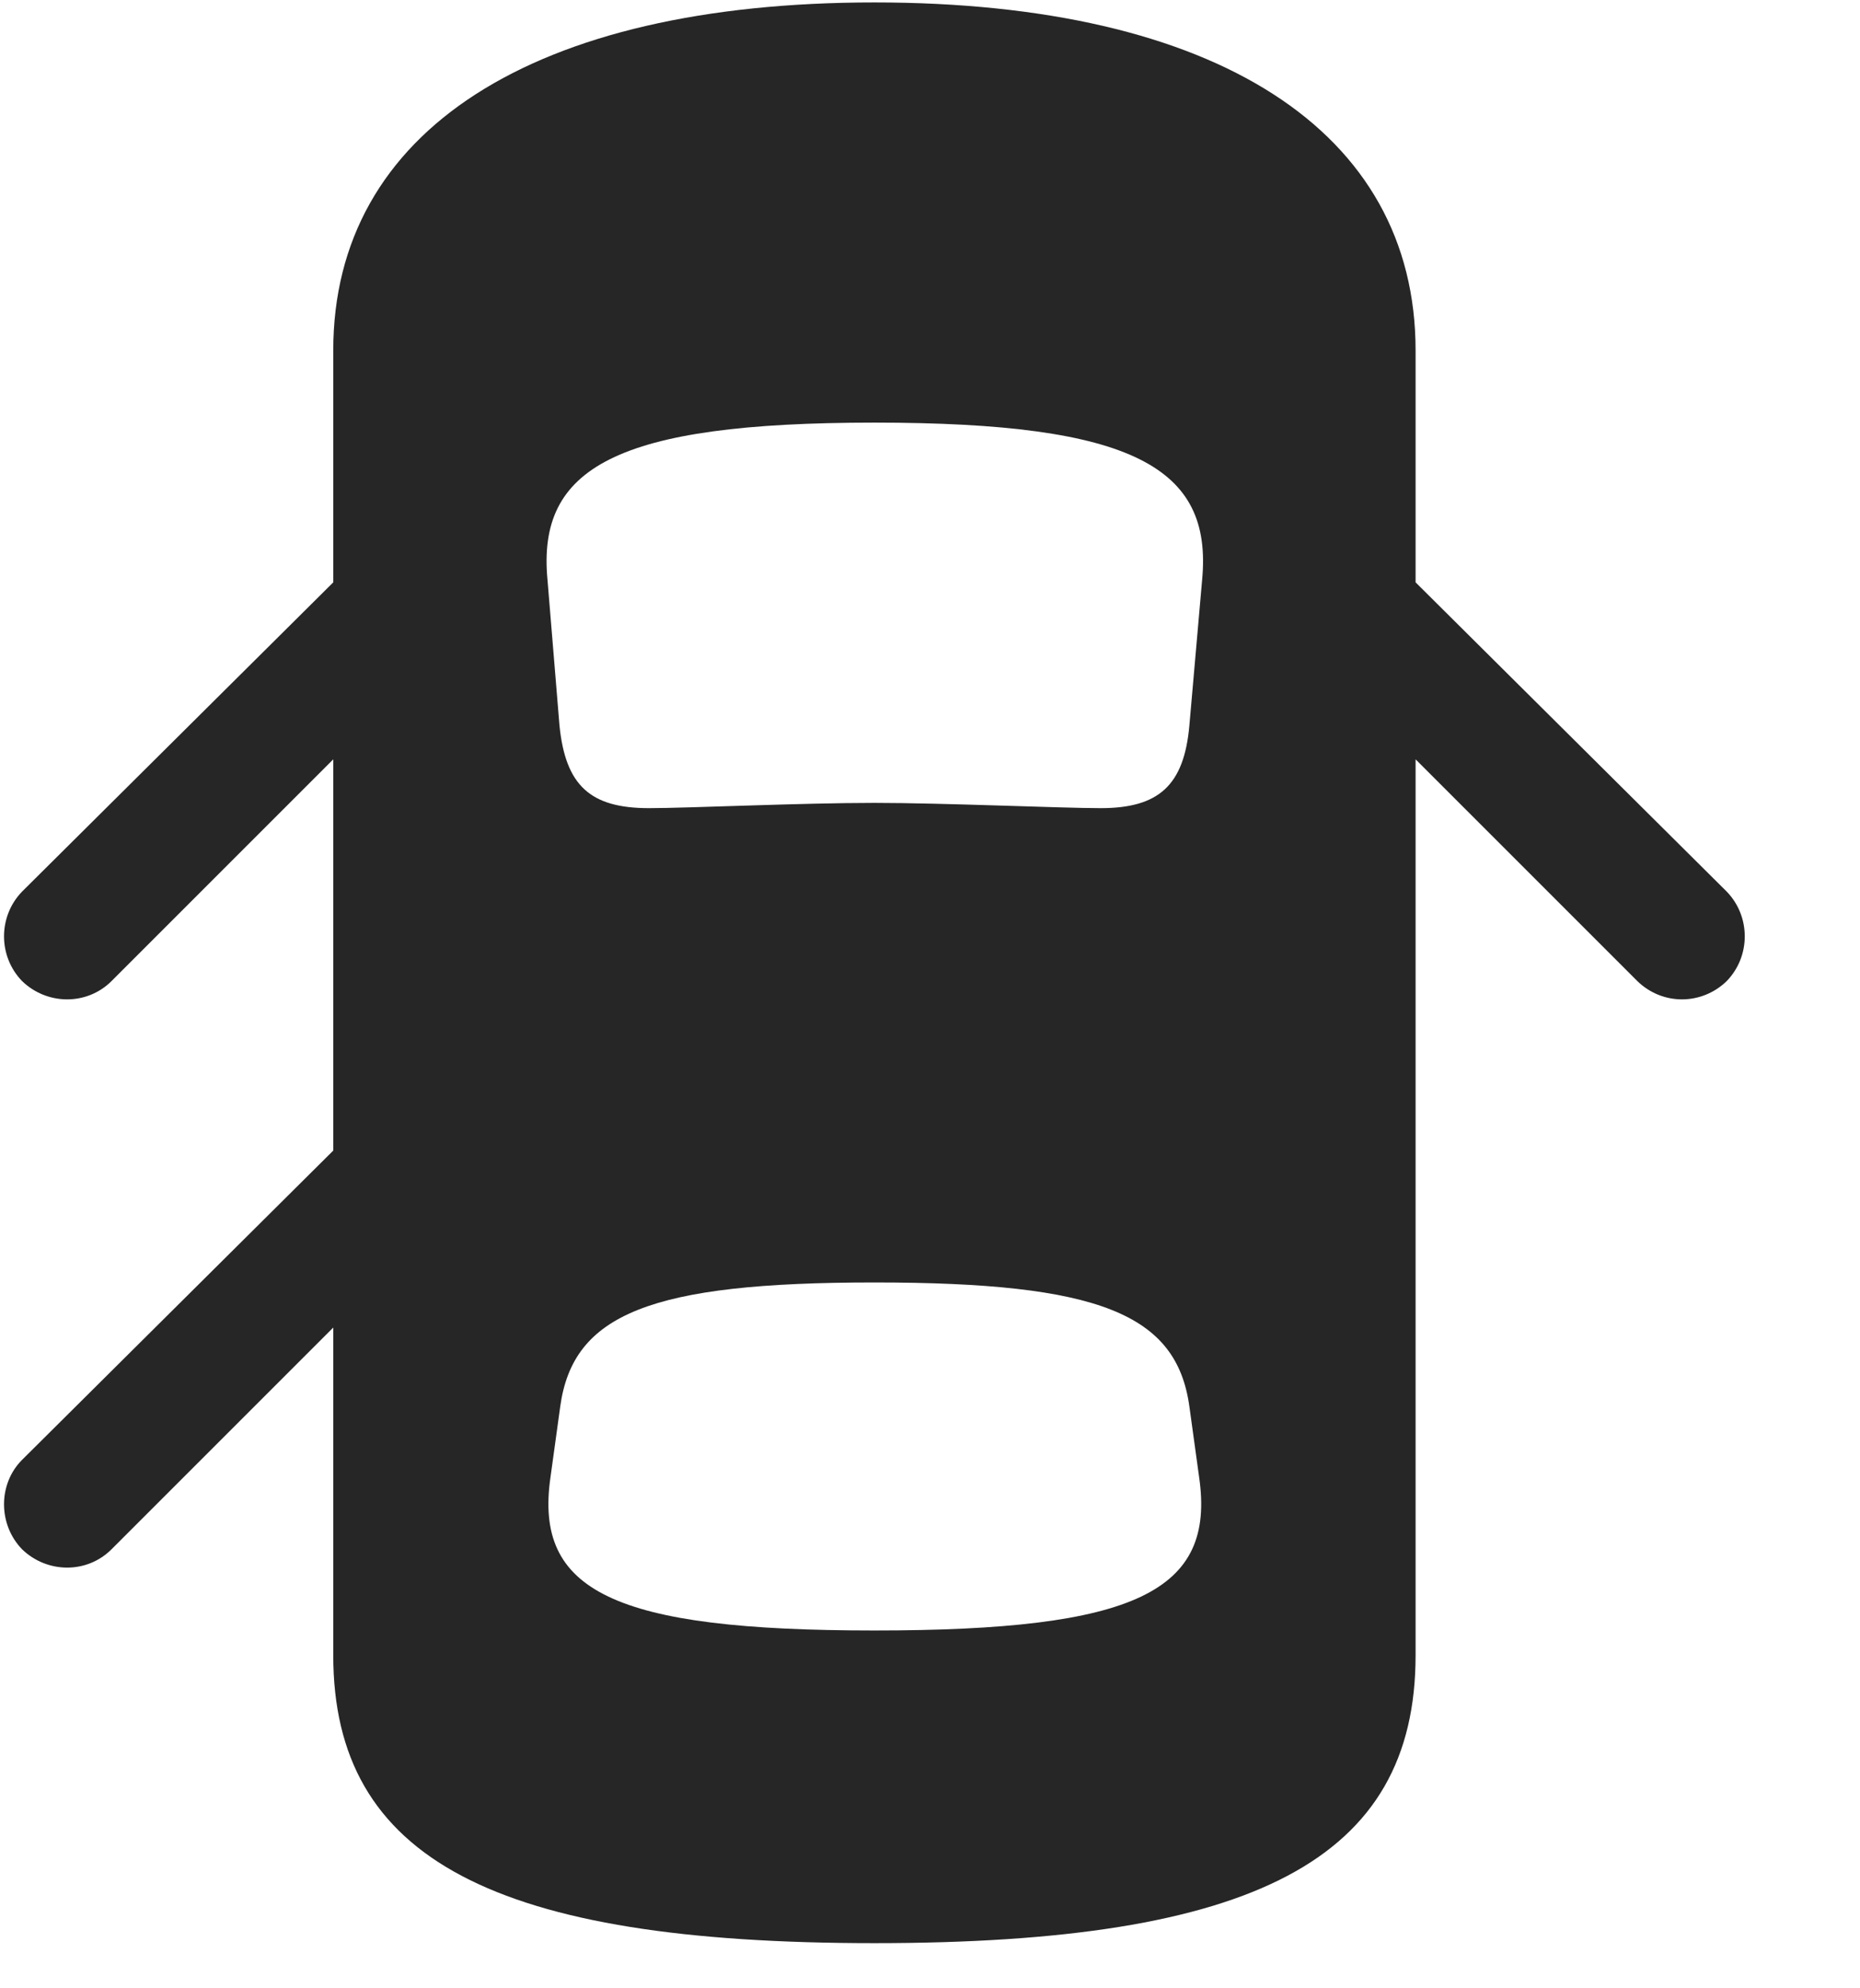 <svg width="29" height="31" viewBox="0 0 29 31" fill="currentColor" xmlns="http://www.w3.org/2000/svg">
<g clip-path="url(#clip0_2207_36124)">
<path d="M13.633 30.296C19.551 30.296 22.071 28.995 22.071 25.807V5.464C22.071 2.042 18.965 0.038 13.633 0.038C8.313 0.038 5.196 2.042 5.196 5.464V25.807C5.196 28.995 7.727 30.296 13.633 30.296ZM13.633 12.518C12.485 12.518 10.727 12.6 10.118 12.6C9.204 12.6 8.817 12.249 8.723 11.311L8.536 9.038C8.372 7.292 9.602 6.589 13.633 6.589C17.676 6.589 18.907 7.292 18.743 9.038L18.544 11.311C18.461 12.249 18.063 12.6 17.161 12.6C16.54 12.6 14.723 12.518 13.633 12.518ZM13.633 25.421C9.567 25.421 8.325 24.811 8.583 23.03L8.735 21.928C8.934 20.487 10.141 19.995 13.633 19.995C17.137 19.995 18.344 20.487 18.544 21.928L18.696 23.03C18.954 24.811 17.711 25.421 13.633 25.421ZM6.075 8.206L0.344 13.901C-0.031 14.288 -0.031 14.909 0.344 15.296C0.731 15.671 1.352 15.682 1.739 15.296L6.075 10.96V8.206ZM21.192 8.206V10.96L25.528 15.296C25.926 15.682 26.536 15.671 26.922 15.296C27.297 14.909 27.297 14.288 26.922 13.901L21.192 8.206ZM6.075 17.065L0.344 22.761C-0.031 23.136 -0.031 23.768 0.344 24.155C0.731 24.53 1.352 24.542 1.739 24.155L6.075 19.819V17.065Z" fill="currentColor" fill-opacity="0.85"/>
</g>
<defs>
<clipPath id="clip0_2207_36124">
<rect width="27.141" height="30.27" fill="currentColor" transform="translate(0.063 0.038)"/>
</clipPath>
</defs>
</svg>
